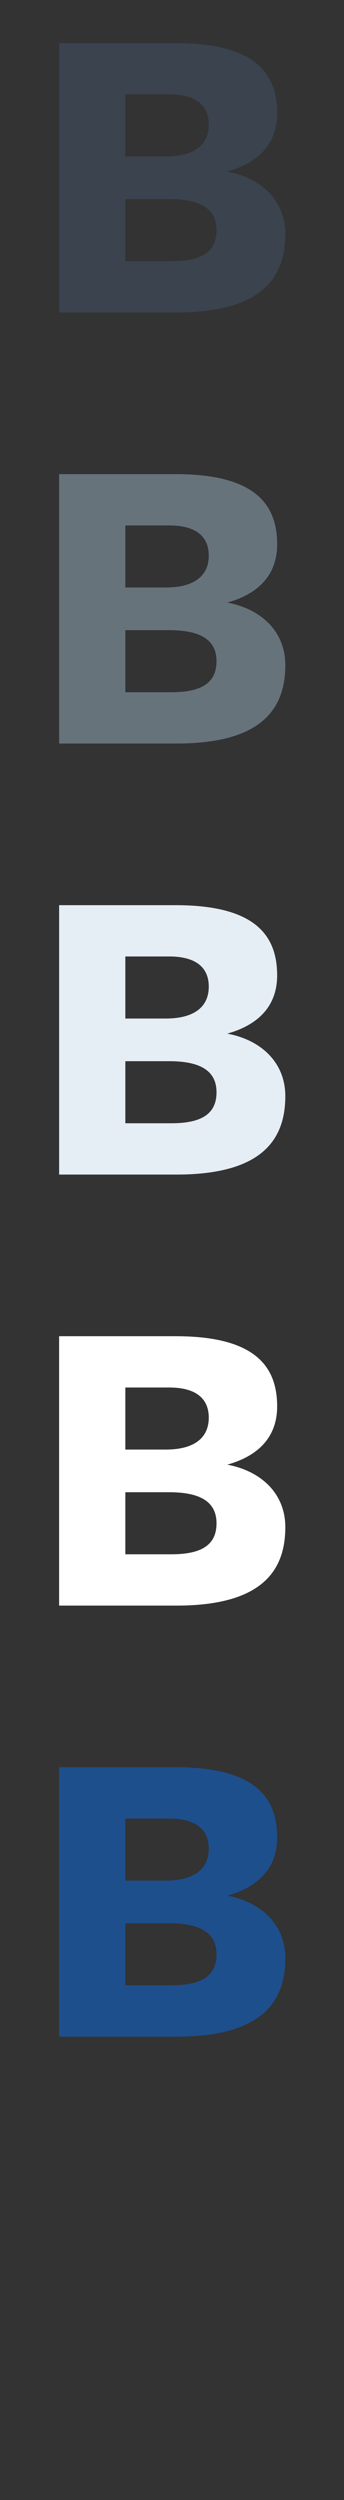 <?xml version="1.0" encoding="UTF-8" standalone="no"?>
<svg width="32px" height="232px" viewBox="0 0 32 232" version="1.1" xmlns="http://www.w3.org/2000/svg" xmlns:xlink="http://www.w3.org/1999/xlink" xmlns:sketch="http://www.bohemiancoding.com/sketch/ns">
    <rect x="0" y="0" width="32" height="232" fill="#333333" stroke="none"/>
    <title>bold</title>
    <description>Created with Sketch (http://www.bohemiancoding.com/sketch)</description>
    <defs></defs>
    <g id="Actions" stroke="none" stroke-width="1" fill="none" fill-rule="evenodd" sketch:type="MSPage">
        <path d="M26.541,181.719 C26.541,185.719 24.42,189 16.42,189 L5.5,189 L5.5,164 L16.34,164 C23.781,164 25.781,166.84 25.781,170.52 C25.781,173.36 24.022,175.119 21.141,175.92 C24.34,176.52 26.541,178.639 26.541,181.719 C26.541,181.719 26.541,178.639 26.541,181.719 L26.541,181.719 L26.541,181.719 Z M15.74,168.76 L11.66,168.76 L11.66,174.52 L15.42,174.52 C18.061,174.52 19.42,173.44 19.42,171.559 C19.42,169.719 18.141,168.76 15.74,168.76 L15.74,168.76 L15.74,168.76 L15.74,168.76 Z M15.74,178.479 L11.66,178.479 L11.66,184.239 L15.94,184.239 C18.82,184.239 20.141,183.321 20.141,181.36 C20.141,179.24 18.422,178.479 15.74,178.479 L15.74,178.479 Z M15.74,178.479" id="bold--lp-blue" fill="#1D4F8D" sketch:type="MSShapeGroup"></path>
        <path d="M26.541,141.719 C26.541,145.719 24.42,149 16.42,149 L5.5,149 L5.5,124 L16.34,124 C23.781,124 25.781,126.84 25.781,130.52 C25.781,133.36 24.022,135.119 21.141,135.92 C24.34,136.52 26.541,138.639 26.541,141.719 C26.541,141.719 26.541,138.639 26.541,141.719 L26.541,141.719 L26.541,141.719 Z M15.74,128.76 L11.66,128.76 L11.66,134.52 L15.42,134.52 C18.061,134.52 19.42,133.44 19.42,131.559 C19.42,129.719 18.141,128.76 15.74,128.76 L15.74,128.76 L15.74,128.76 L15.74,128.76 Z M15.74,138.479 L11.66,138.479 L11.66,144.239 L15.94,144.239 C18.82,144.239 20.141,143.321 20.141,141.36 C20.141,139.24 18.422,138.479 15.74,138.479 L15.74,138.479 Z M15.74,138.479" id="bold--white" fill="#FFFFFF" sketch:type="MSShapeGroup"></path>
        <path d="M26.541,101.719 C26.541,105.719 24.42,109 16.42,109 L5.5,109 L5.5,84 L16.34,84 C23.781,84 25.781,86.84 25.781,90.52 C25.781,93.36 24.022,95.119 21.141,95.92 C24.34,96.52 26.541,98.639 26.541,101.719 C26.541,101.719 26.541,98.639 26.541,101.719 L26.541,101.719 L26.541,101.719 Z M15.74,88.76 L11.66,88.76 L11.66,94.52 L15.42,94.52 C18.061,94.52 19.42,93.44 19.42,91.559 C19.42,89.719 18.141,88.76 15.74,88.76 L15.74,88.76 L15.74,88.76 L15.74,88.76 Z M15.74,98.479 L11.66,98.479 L11.66,104.239 L15.94,104.239 C18.82,104.239 20.141,103.321 20.141,101.36 C20.141,99.24 18.422,98.479 15.74,98.479 L15.74,98.479 Z M15.74,98.479" id="bold--subdued-grey" fill="#E5EDF5" sketch:type="MSShapeGroup"></path>
        <path d="M26.541,61.719 C26.541,65.719 24.42,69 16.42,69 L5.5,69 L5.5,44 L16.34,44 C23.781,44 25.781,46.84 25.781,50.52 C25.781,53.36 24.022,55.119 21.141,55.92 C24.34,56.52 26.541,58.639 26.541,61.719 C26.541,61.719 26.541,58.639 26.541,61.719 L26.541,61.719 L26.541,61.719 Z M15.74,48.76 L11.66,48.76 L11.66,54.52 L15.42,54.52 C18.061,54.52 19.42,53.44 19.42,51.559 C19.42,49.719 18.141,48.76 15.74,48.76 L15.74,48.76 L15.74,48.76 L15.74,48.76 Z M15.74,58.479 L11.66,58.479 L11.66,64.239 L15.94,64.239 C18.82,64.239 20.141,63.321 20.141,61.36 C20.141,59.24 18.422,58.479 15.74,58.479 L15.74,58.479 Z M15.74,58.479" id="bold--body-grey" fill="#67737B" sketch:type="MSShapeGroup"></path>
        <path d="M26.541,21.719 C26.541,25.719 24.42,29 16.42,29 L5.5,29 L5.5,4 L16.34,4 C23.781,4 25.781,6.84 25.781,10.52 C25.781,13.36 24.022,15.119 21.141,15.92 C24.34,16.52 26.541,18.639 26.541,21.719 C26.541,21.719 26.541,18.639 26.541,21.719 L26.541,21.719 L26.541,21.719 Z M15.74,8.76 L11.66,8.76 L11.66,14.52 L15.42,14.52 C18.061,14.52 19.42,13.44 19.42,11.559 C19.42,9.719 18.141,8.76 15.74,8.76 L15.74,8.76 L15.74,8.76 L15.74,8.76 Z M15.74,18.479 L11.66,18.479 L11.66,24.239 L15.94,24.239 C18.82,24.239 20.141,23.321 20.141,21.36 C20.141,19.24 18.422,18.479 15.74,18.479 L15.74,18.479 Z M15.74,18.479" id="bold--title-grey" fill="#3A434E" sketch:type="MSShapeGroup"></path>
    </g>
</svg>